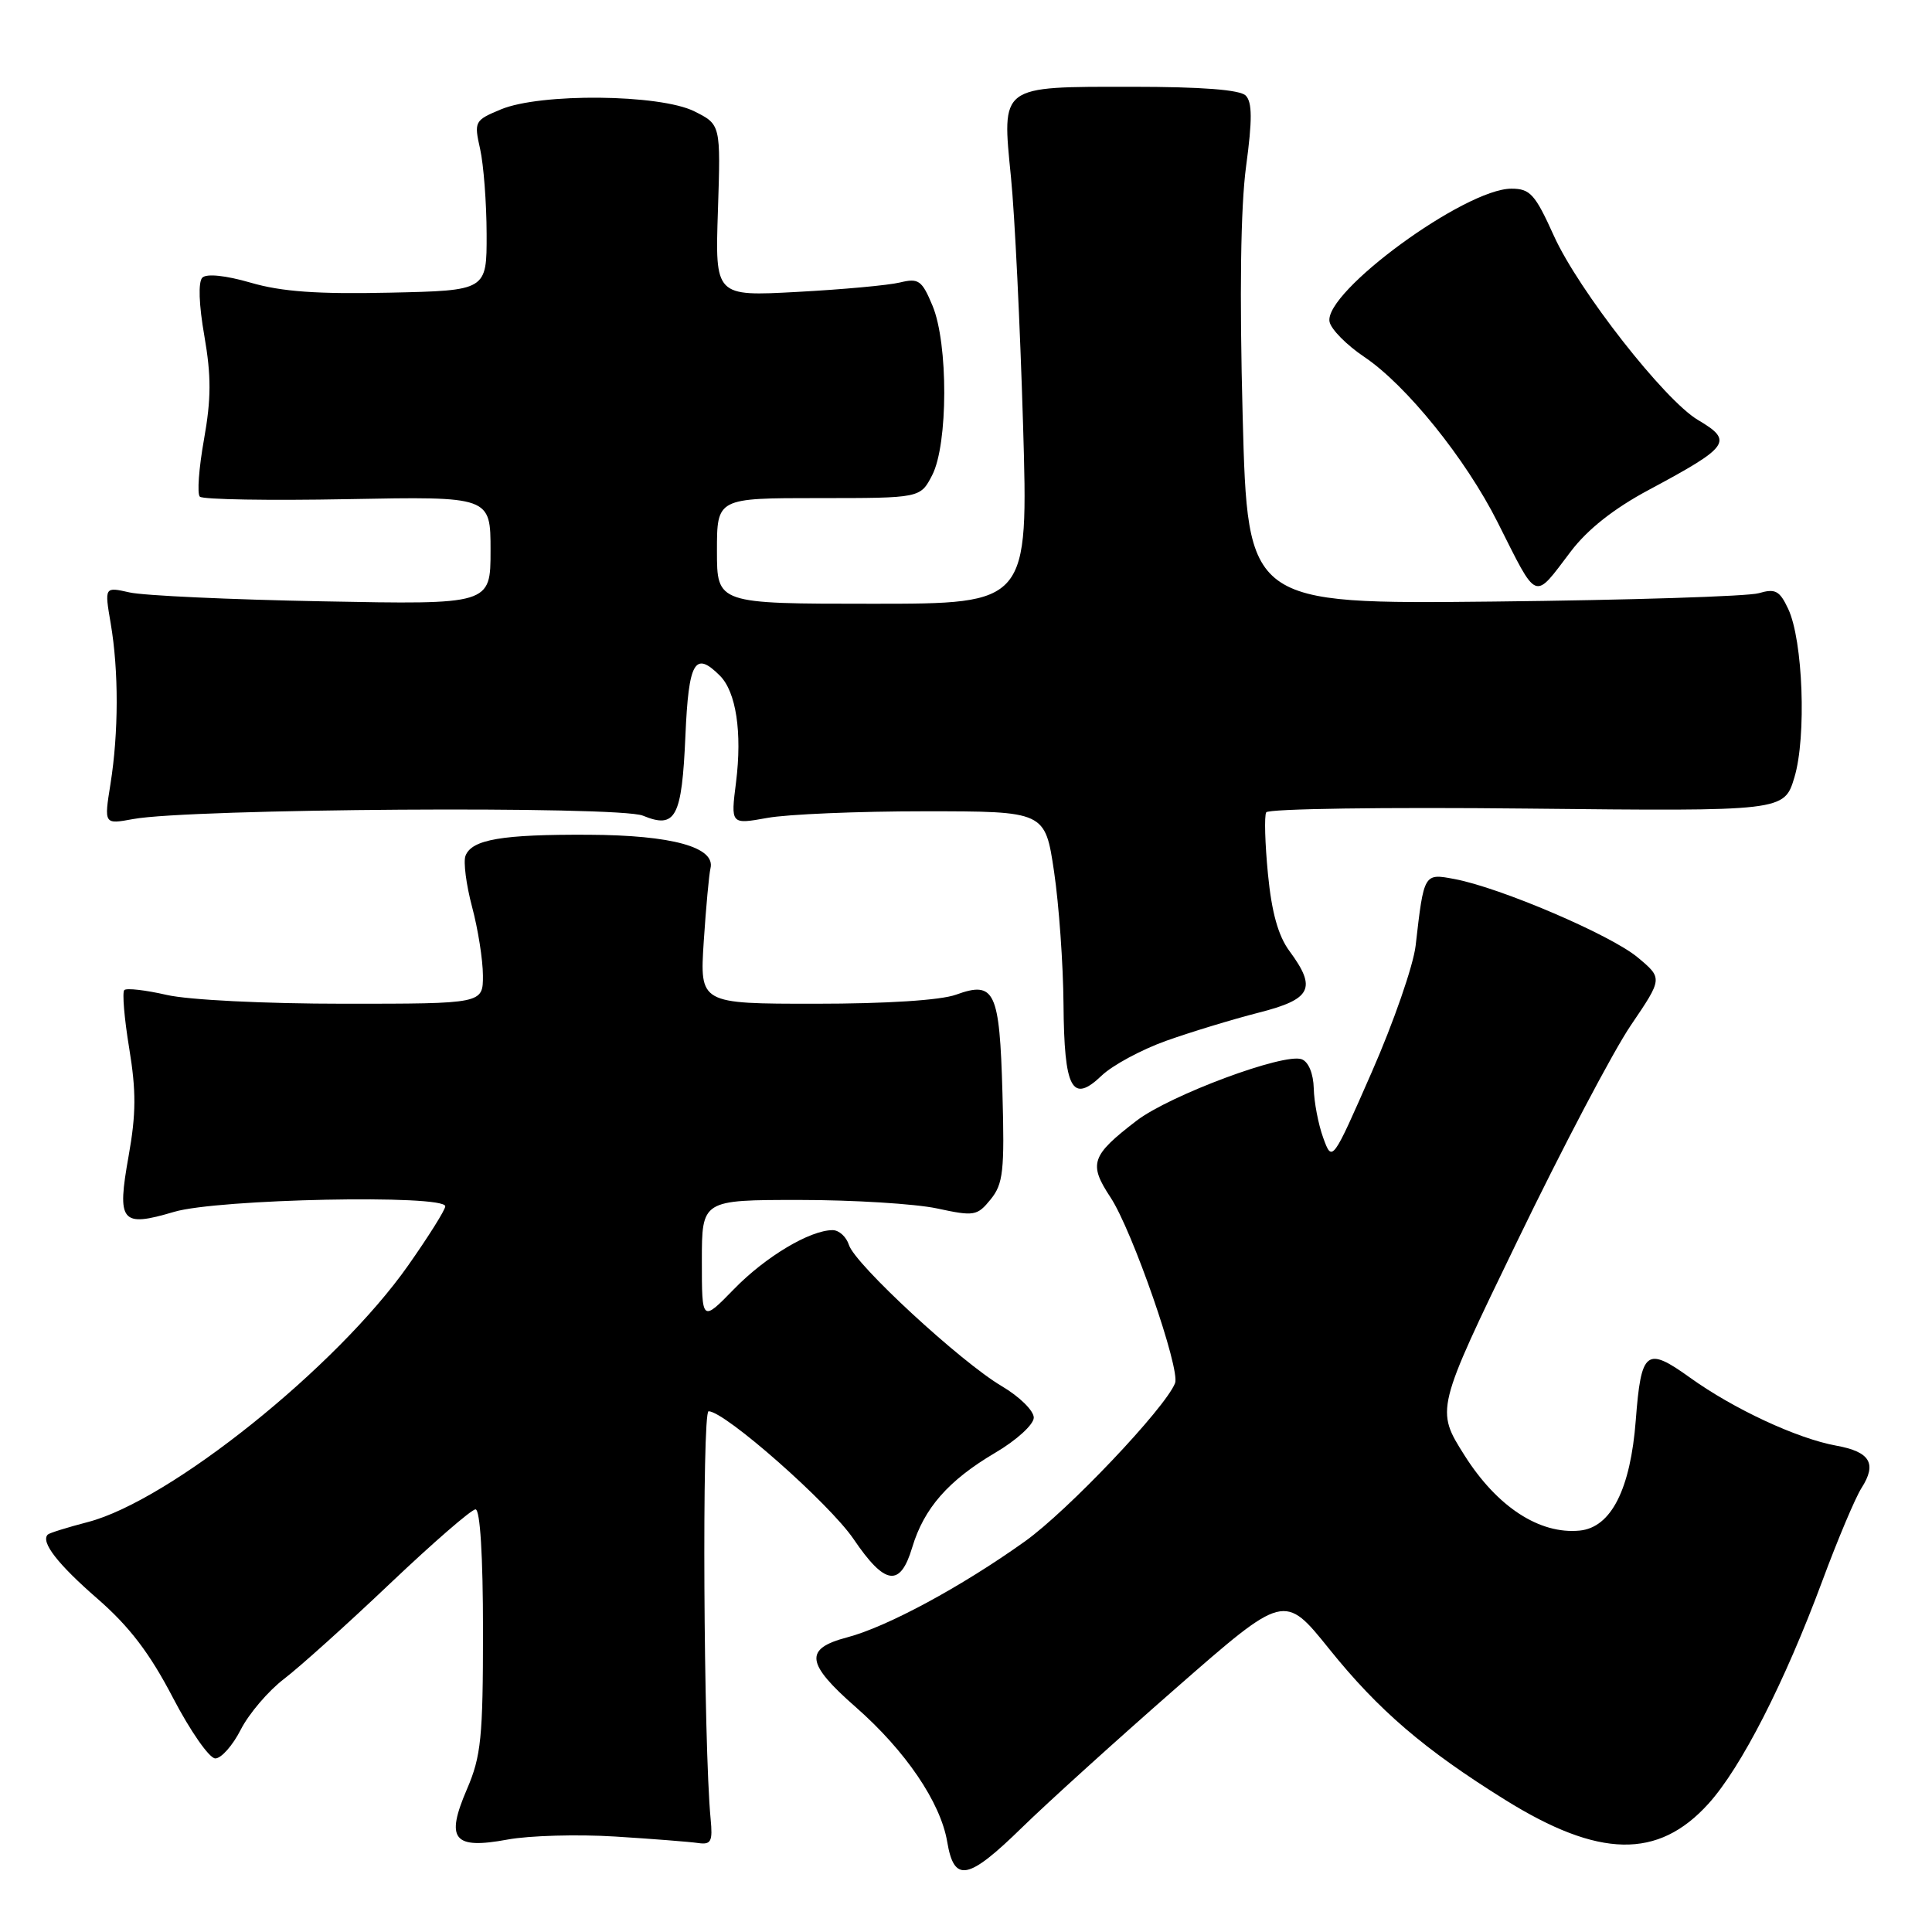 <?xml version="1.0" encoding="UTF-8" standalone="no"?>
<!DOCTYPE svg PUBLIC "-//W3C//DTD SVG 1.1//EN" "http://www.w3.org/Graphics/SVG/1.1/DTD/svg11.dtd" >
<svg xmlns="http://www.w3.org/2000/svg" xmlns:xlink="http://www.w3.org/1999/xlink" version="1.1" viewBox="0 0 256 256">
 <g >
 <path fill="currentColor"
d=" M 135.47 242.11 C 138.79 238.87 147.95 230.57 155.84 223.67 C 170.19 211.11 170.19 211.11 176.13 218.50 C 182.66 226.62 188.72 231.82 199.44 238.49 C 211.87 246.23 219.71 246.38 226.38 239.00 C 230.72 234.20 236.47 222.94 241.46 209.50 C 243.50 204.00 245.84 198.45 246.66 197.17 C 248.73 193.93 247.80 192.37 243.33 191.56 C 238.14 190.62 229.72 186.70 223.93 182.54 C 218.14 178.38 217.46 178.92 216.75 188.17 C 216.05 197.34 213.48 202.40 209.32 202.81 C 203.98 203.33 198.37 199.66 194.06 192.85 C 190.23 186.79 190.23 186.79 201.06 164.43 C 207.01 152.12 213.78 139.26 216.10 135.85 C 220.32 129.63 220.32 129.63 217.00 126.86 C 213.44 123.88 198.78 117.61 192.74 116.48 C 188.67 115.71 188.68 115.68 187.58 125.29 C 187.28 127.92 184.66 135.47 181.77 142.05 C 176.52 154.02 176.52 154.02 175.33 150.76 C 174.68 148.97 174.12 146.02 174.08 144.22 C 174.03 142.27 173.39 140.70 172.49 140.36 C 170.19 139.47 155.01 145.12 150.60 148.50 C 144.58 153.12 144.21 154.21 147.15 158.66 C 150.04 163.04 156.43 181.45 155.70 183.28 C 154.38 186.60 141.47 200.20 135.81 204.24 C 127.38 210.26 117.54 215.57 112.25 216.96 C 106.53 218.46 106.77 220.40 113.39 226.20 C 119.98 231.98 124.63 238.82 125.51 244.05 C 126.43 249.52 128.26 249.16 135.47 242.11 Z  M 81.50 243.35 C 86.45 243.66 91.40 244.05 92.50 244.21 C 94.23 244.46 94.45 244.02 94.16 241.00 C 93.22 231.19 93.00 187.00 93.89 187.00 C 96.05 187.00 109.89 199.21 113.10 203.93 C 117.26 210.07 119.28 210.36 120.87 205.05 C 122.43 199.85 125.65 196.17 131.87 192.50 C 134.70 190.84 136.97 188.76 136.98 187.85 C 136.99 186.93 135.09 185.06 132.75 183.68 C 127.29 180.46 113.31 167.54 112.49 164.97 C 112.15 163.89 111.18 163.00 110.33 163.00 C 107.33 163.00 101.43 166.52 97.25 170.82 C 93.00 175.18 93.00 175.18 93.00 167.09 C 93.00 159.00 93.00 159.00 105.95 159.00 C 113.07 159.00 121.26 159.51 124.14 160.12 C 129.10 161.19 129.48 161.12 131.27 158.92 C 132.93 156.87 133.12 155.16 132.83 144.84 C 132.45 131.29 131.81 129.94 126.68 131.80 C 124.64 132.54 117.45 133.00 108.04 133.00 C 92.72 133.00 92.72 133.00 93.25 124.75 C 93.55 120.21 93.95 115.86 94.14 115.07 C 94.84 112.26 89.05 110.66 78.01 110.61 C 66.51 110.55 62.51 111.23 61.68 113.40 C 61.38 114.18 61.77 117.22 62.55 120.16 C 63.34 123.10 63.98 127.19 63.99 129.25 C 64.00 133.00 64.00 133.00 45.58 133.00 C 35.06 133.00 24.98 132.50 22.08 131.83 C 19.29 131.19 16.77 130.90 16.47 131.19 C 16.18 131.49 16.47 134.96 17.12 138.90 C 18.05 144.54 18.04 147.59 17.05 153.13 C 15.47 161.97 16.03 162.66 23.06 160.58 C 28.82 158.86 59.00 158.25 59.00 159.84 C 59.00 160.31 56.79 163.83 54.09 167.67 C 44.63 181.14 22.51 198.86 11.64 201.68 C 8.92 202.39 6.53 203.13 6.33 203.34 C 5.36 204.31 7.64 207.26 12.94 211.86 C 17.16 215.54 19.85 219.07 22.91 224.95 C 25.22 229.38 27.74 233.00 28.53 233.00 C 29.32 233.00 30.84 231.28 31.91 229.17 C 32.99 227.06 35.56 224.05 37.63 222.47 C 39.70 220.89 46.04 215.19 51.71 209.80 C 57.39 204.41 62.47 200.00 63.01 200.00 C 63.62 200.00 64.00 206.18 64.00 216.06 C 64.00 230.22 63.75 232.71 61.88 237.06 C 59.00 243.75 60.07 245.08 67.26 243.75 C 70.14 243.22 76.55 243.04 81.50 243.35 Z  M 154.53 137.91 C 157.82 136.74 163.31 135.07 166.75 134.19 C 173.80 132.40 174.51 130.97 170.86 126.02 C 169.37 124.01 168.50 120.88 168.01 115.81 C 167.62 111.79 167.51 108.11 167.78 107.64 C 168.04 107.16 183.59 106.94 202.33 107.14 C 236.41 107.50 236.41 107.50 237.77 103.00 C 239.38 97.65 238.91 84.83 236.94 80.67 C 235.81 78.26 235.23 77.96 233.05 78.60 C 231.65 79.02 215.83 79.52 197.91 79.71 C 165.32 80.05 165.32 80.05 164.66 55.17 C 164.23 38.87 164.39 27.45 165.11 22.06 C 165.95 15.86 165.93 13.53 165.06 12.66 C 164.29 11.89 159.21 11.50 149.99 11.50 C 132.39 11.50 132.75 11.23 133.96 23.50 C 134.46 28.45 135.17 43.19 135.56 56.25 C 136.26 80.00 136.26 80.00 115.63 80.00 C 95.00 80.00 95.00 80.00 95.00 73.00 C 95.00 66.00 95.00 66.00 108.47 66.00 C 121.95 66.00 121.95 66.00 123.52 62.96 C 125.63 58.88 125.66 45.51 123.56 40.50 C 122.16 37.14 121.72 36.83 119.25 37.43 C 117.74 37.80 111.61 38.36 105.63 38.68 C 94.75 39.27 94.75 39.27 95.13 27.88 C 95.50 16.50 95.50 16.50 92.00 14.75 C 87.43 12.47 71.59 12.31 66.36 14.50 C 62.88 15.95 62.80 16.10 63.62 19.75 C 64.08 21.81 64.47 26.88 64.48 31.00 C 64.50 38.50 64.50 38.50 51.61 38.78 C 42.08 38.99 37.30 38.65 33.23 37.46 C 29.88 36.49 27.37 36.23 26.81 36.79 C 26.25 37.35 26.35 40.37 27.08 44.52 C 28.00 49.83 27.99 52.84 27.03 58.23 C 26.35 62.02 26.10 65.44 26.48 65.81 C 26.86 66.19 35.68 66.34 46.08 66.14 C 65.00 65.78 65.00 65.78 65.00 72.94 C 65.00 80.11 65.00 80.11 42.75 79.68 C 30.51 79.45 19.00 78.92 17.17 78.50 C 13.84 77.75 13.84 77.75 14.67 82.62 C 15.74 88.89 15.72 97.08 14.64 103.87 C 13.78 109.24 13.78 109.24 17.64 108.53 C 25.08 107.14 82.02 106.76 85.19 108.08 C 89.53 109.87 90.35 108.33 90.82 97.50 C 91.25 87.63 92.07 86.21 95.39 89.53 C 97.54 91.68 98.35 97.05 97.53 103.64 C 96.82 109.25 96.82 109.25 101.66 108.38 C 104.32 107.89 113.70 107.50 122.49 107.50 C 138.48 107.50 138.48 107.50 139.67 115.50 C 140.32 119.90 140.88 127.80 140.92 133.05 C 141.01 144.33 142.05 146.28 145.98 142.52 C 147.40 141.16 151.25 139.08 154.53 137.91 Z  M 208.14 73.07 C 210.36 70.14 213.87 67.37 218.50 64.90 C 229.21 59.16 229.71 58.44 224.99 55.65 C 220.56 53.03 209.15 38.45 205.90 31.25 C 203.41 25.73 202.75 25.00 200.27 25.00 C 194.12 25.00 175.41 38.69 176.17 42.63 C 176.36 43.62 178.43 45.72 180.77 47.29 C 186.34 51.03 194.22 60.80 198.43 69.18 C 203.82 79.88 203.16 79.62 208.14 73.07 Z "/>
</g>
</svg>